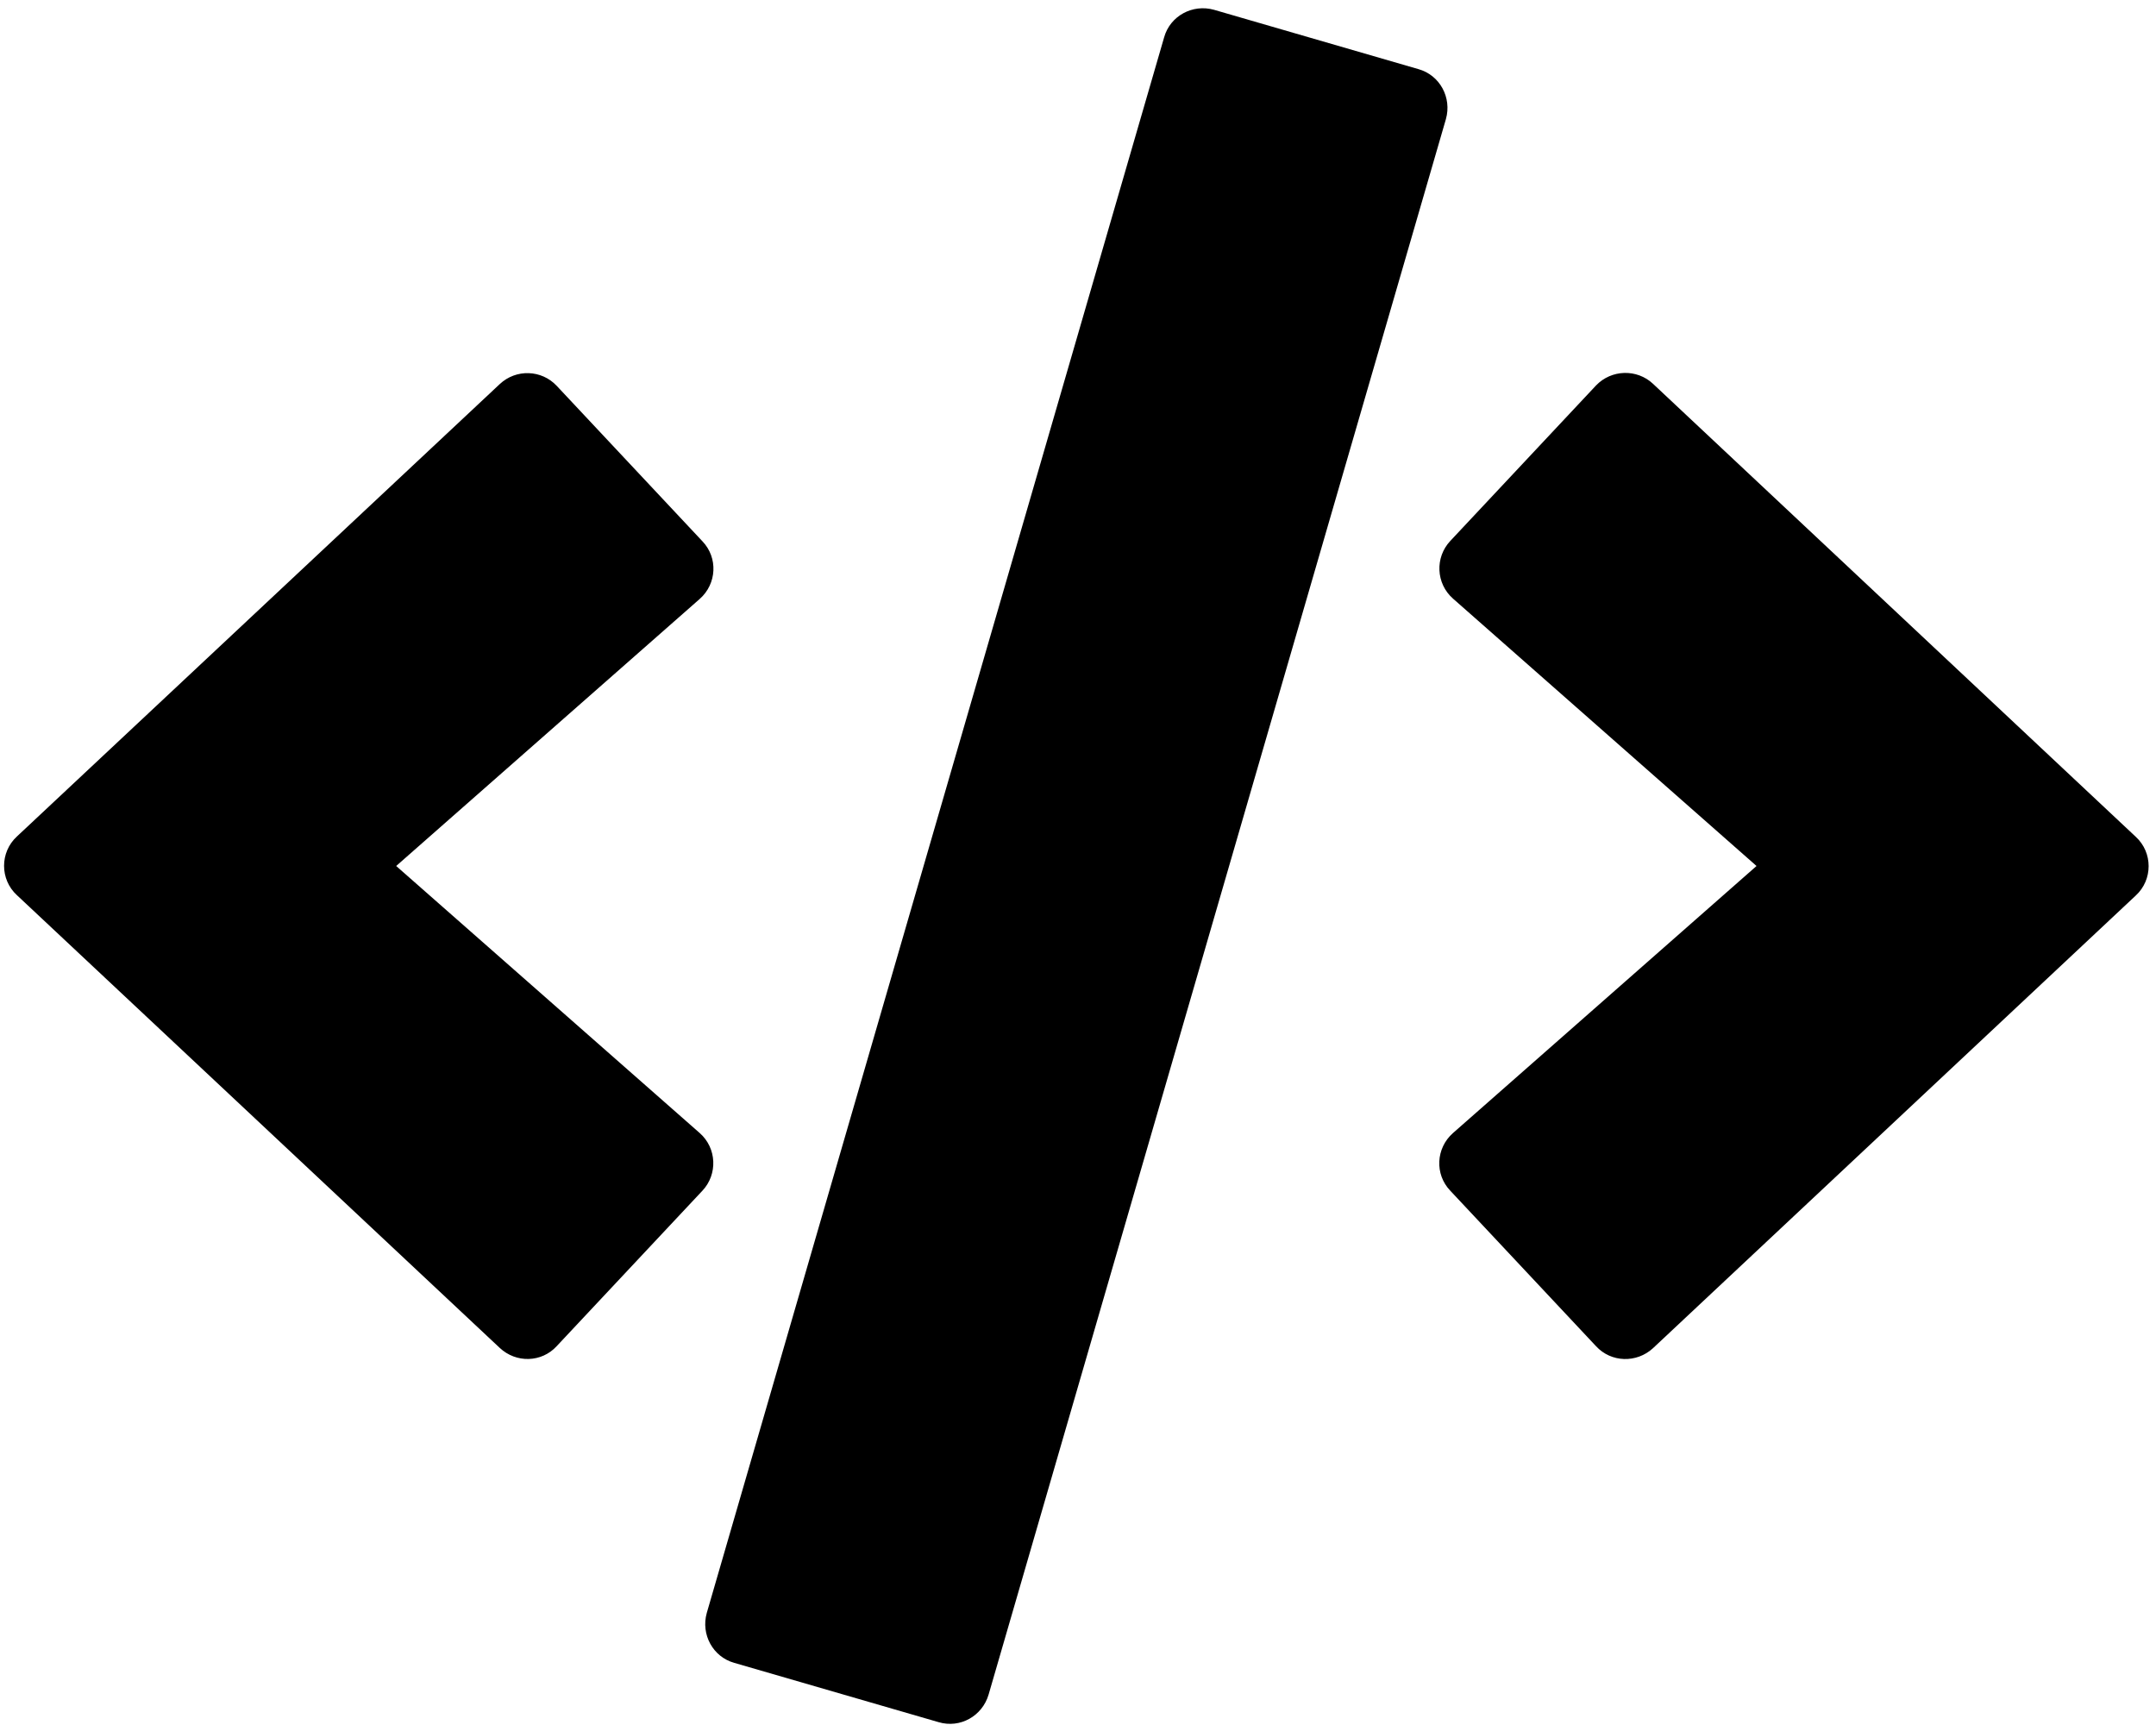 <svg width="215" height="172" viewBox="0 0 215 172" fill="none" xmlns="http://www.w3.org/2000/svg">
<path d="M93.603 171.718L73.221 165.804C71.083 165.203 69.88 162.964 70.481 160.826L116.09 3.718C116.691 1.58 118.93 0.377 121.068 0.978L141.45 6.893C143.589 7.494 144.791 9.733 144.19 11.871L98.582 168.978C97.947 171.117 95.741 172.353 93.603 171.718ZM55.512 134.229L70.047 118.725C71.584 117.088 71.484 114.482 69.78 112.978L39.508 86.348L69.78 59.718C71.484 58.215 71.617 55.608 70.047 53.971L55.512 38.468C54.009 36.864 51.469 36.764 49.832 38.301L1.684 83.408C-0.02 84.978 -0.02 87.685 1.684 89.255L49.832 134.396C51.469 135.933 54.009 135.866 55.512 134.229ZM164.839 134.429L212.987 89.289C214.691 87.718 214.691 85.012 212.987 83.441L164.839 38.267C163.235 36.764 160.696 36.831 159.159 38.434L144.624 53.938C143.087 55.575 143.188 58.181 144.892 59.685L175.164 86.348L144.892 112.978C143.188 114.482 143.054 117.088 144.624 118.725L159.159 134.229C160.663 135.866 163.202 135.933 164.839 134.429Z" fill="black"/>
</svg>
